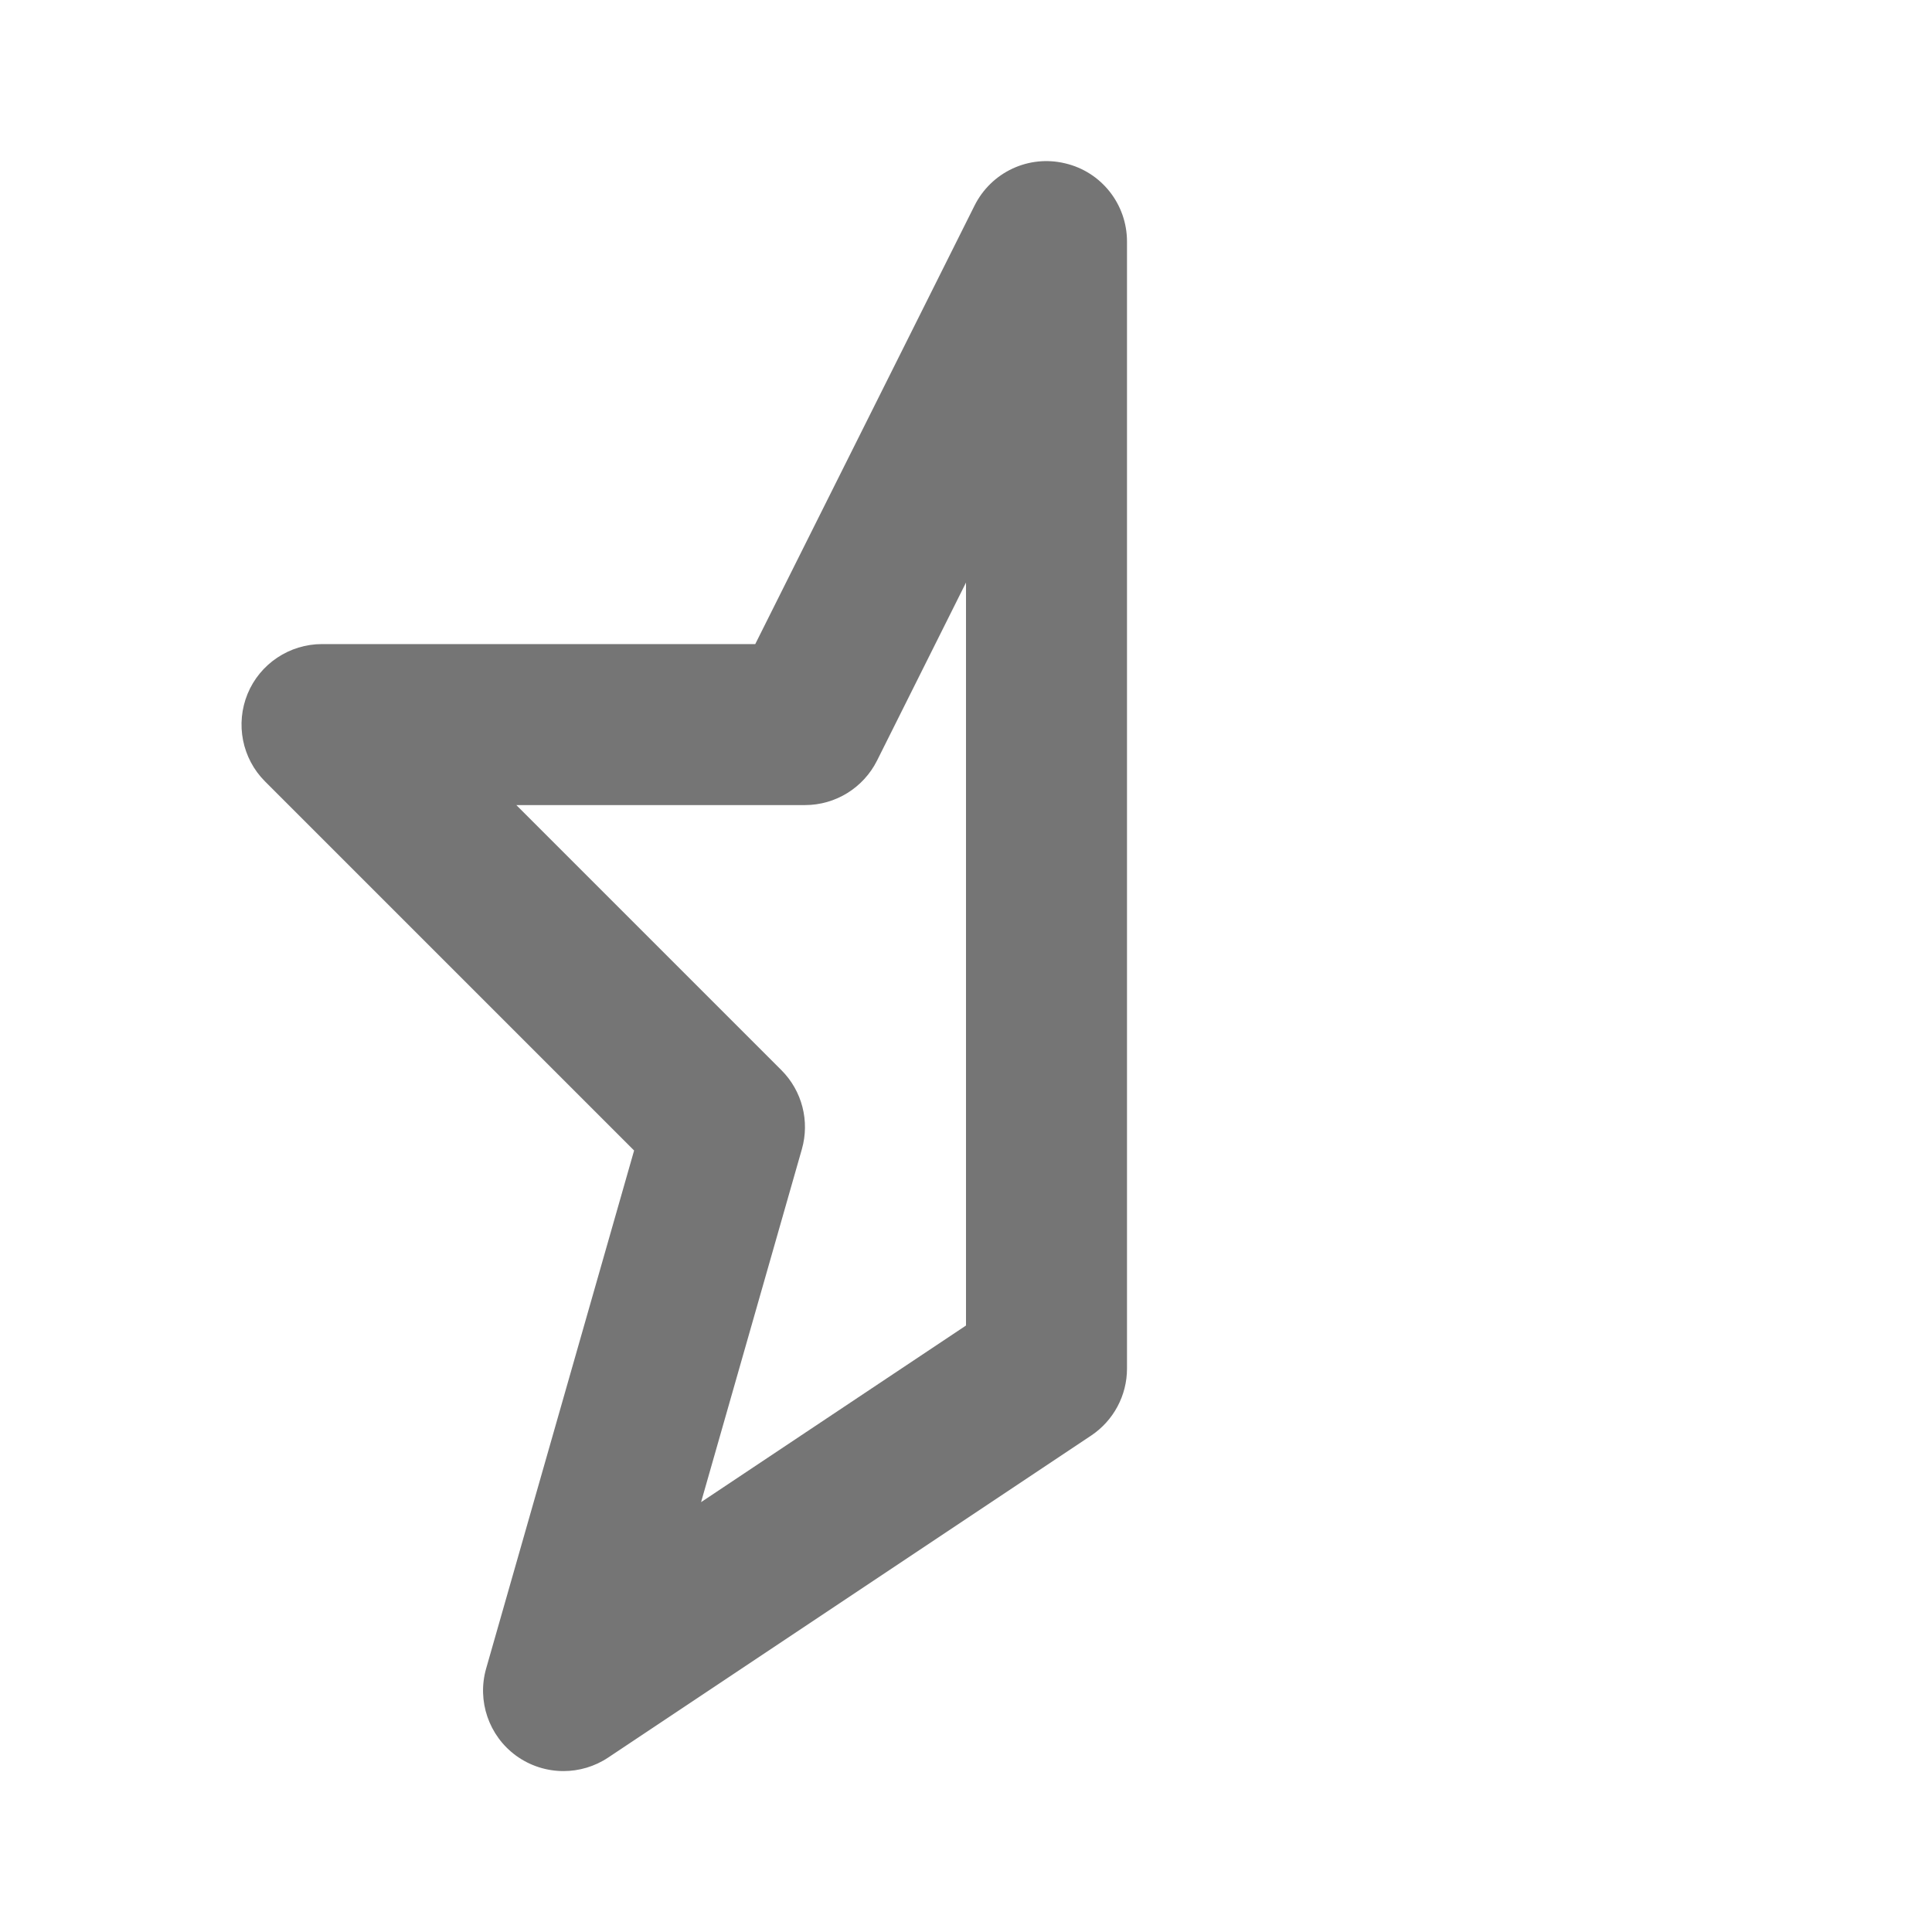 <?xml version="1.0" encoding="iso-8859-1"?>
<!-- Generator: Adobe Illustrator 16.0.0, SVG Export Plug-In . SVG Version: 6.00 Build 0)  -->
<!DOCTYPE svg PUBLIC "-//W3C//DTD SVG 1.1//EN" "http://www.w3.org/Graphics/SVG/1.1/DTD/svg11.dtd">
<svg version="1.1" xmlns="http://www.w3.org/2000/svg" xmlns:xlink="http://www.w3.org/1999/xlink" x="0px" y="0px" width="24px"
	 height="24px" viewBox="0 0 24 24" style="enable-background:new 0 0 24 24;" xml:space="preserve">
<g id="Frame_-_24px">
	<rect y="0.001" style="fill:none;" width="24" height="24"/>
</g>
<g id="Line_Icons">
	<g>
		<path style="fill:#757575;" d="M7,22.001c-0.207,0-0.414-0.064-0.59-0.192c-0.338-0.247-0.486-0.679-0.371-1.082l1.838-6.435
			L3.293,9.708c-0.286-0.285-0.371-0.716-0.217-1.09C3.23,8.245,3.596,8.001,4,8.001h5.382l2.724-5.447
			c0.207-0.414,0.67-0.634,1.125-0.525C13.682,2.134,14,2.537,14,3.001v14c0,0.334-0.167,0.646-0.445,0.832l-6,4
			C7.387,21.945,7.193,22.001,7,22.001z M6.414,10.001l3.293,3.293c0.257,0.257,0.354,0.633,0.254,0.982L8.709,18.66L12,16.466
			V7.237l-1.105,2.211c-0.17,0.339-0.516,0.553-0.895,0.553H6.414z"/>
	</g>
</g>
</svg>
